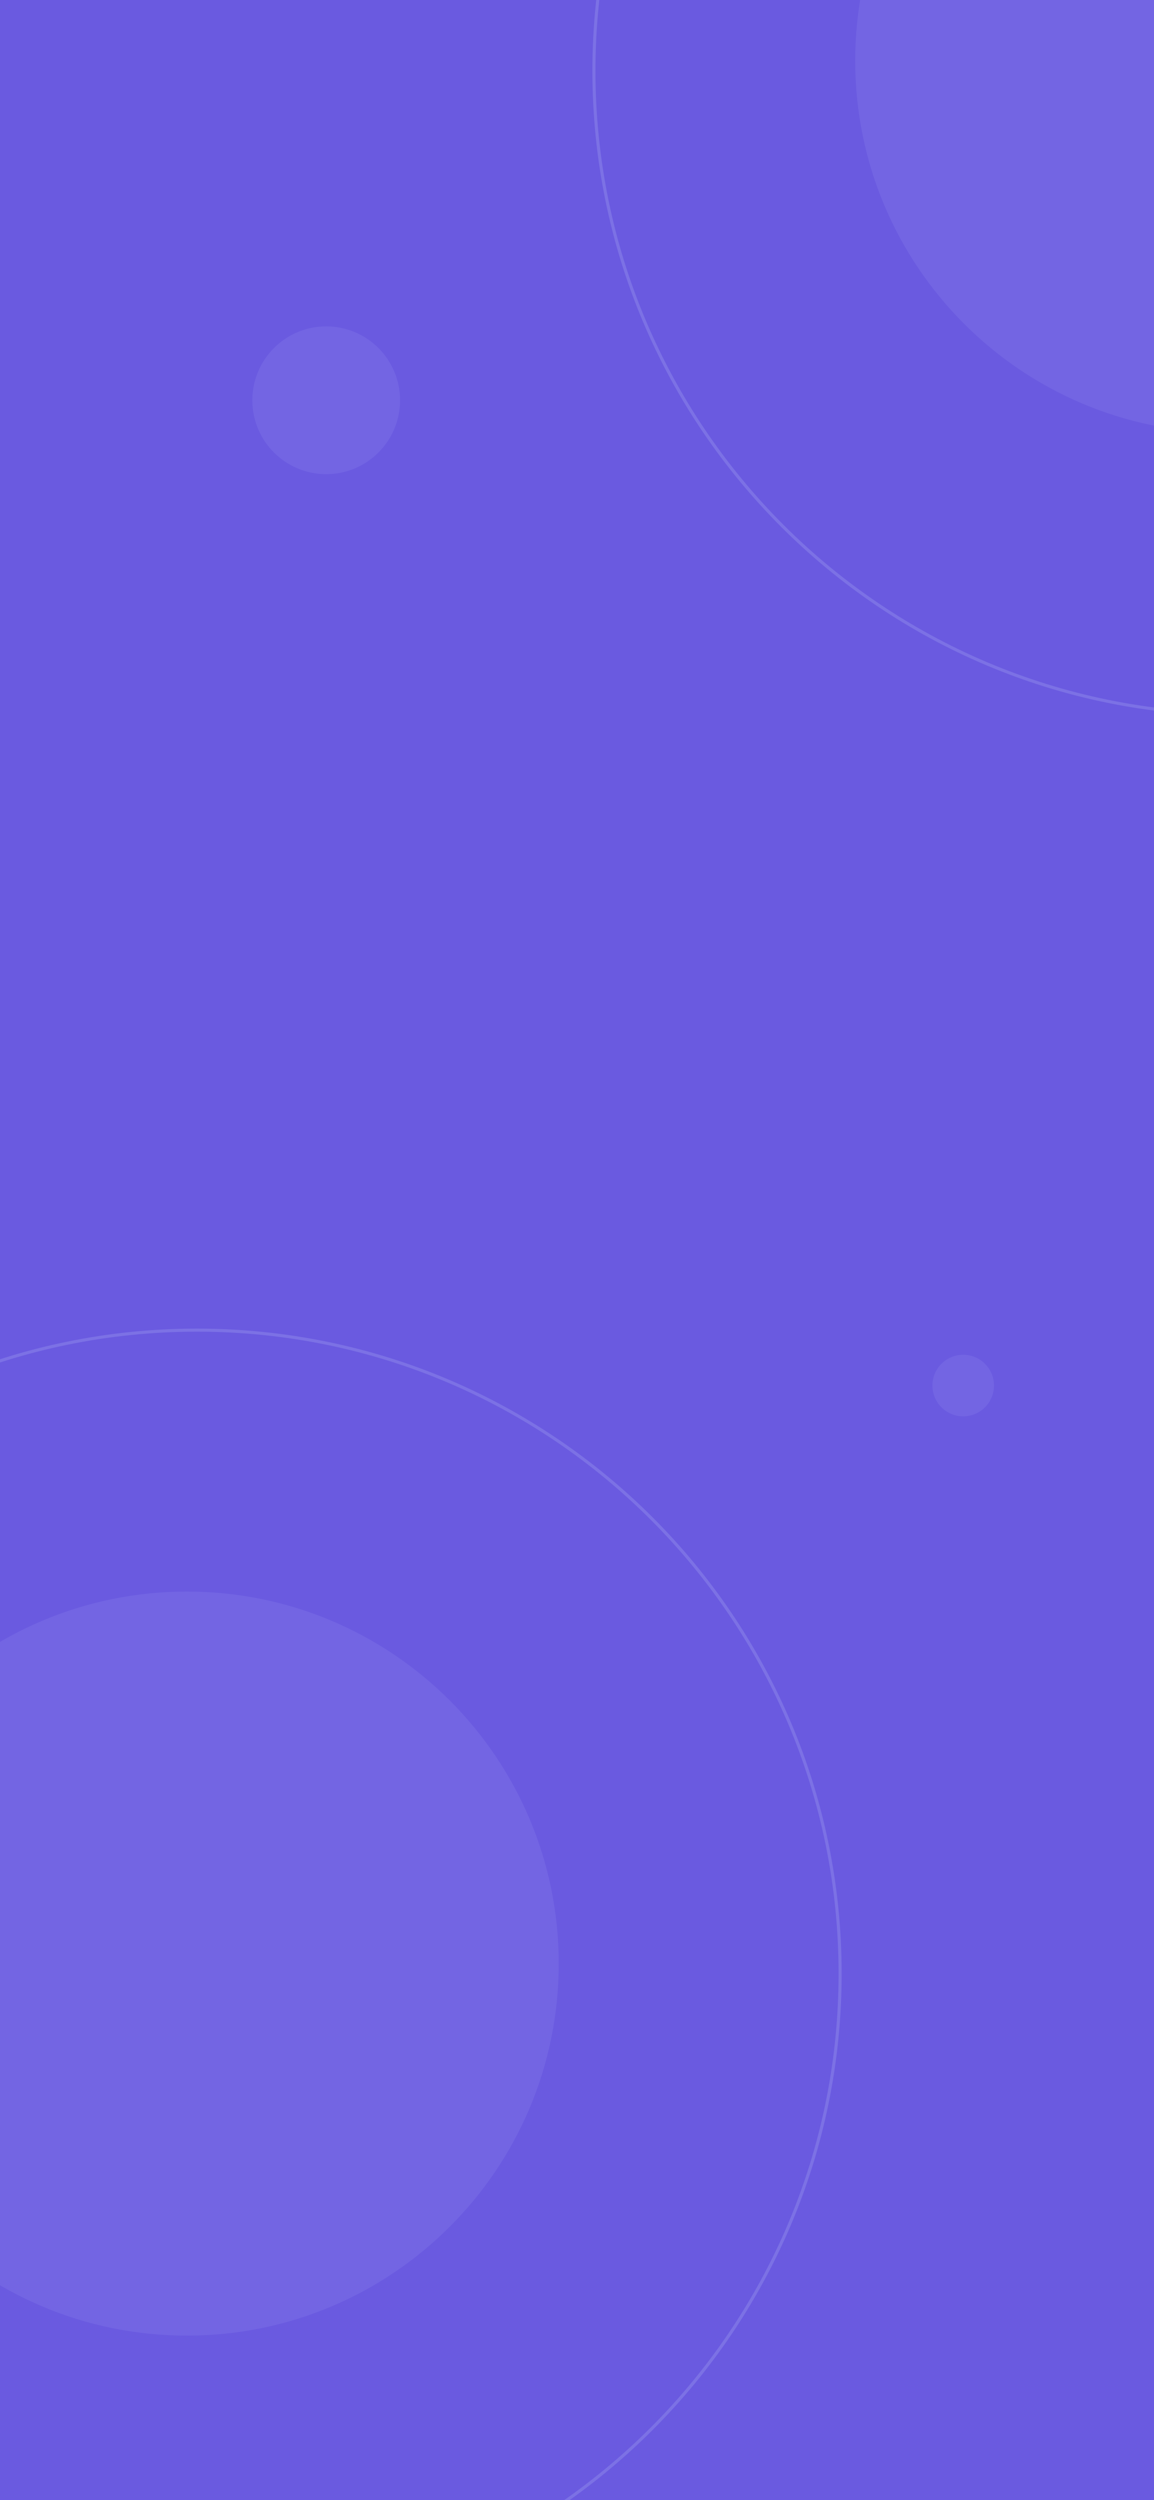 <svg width="375" height="812" viewBox="0 0 375 812" fill="none" xmlns="http://www.w3.org/2000/svg">
<g clip-path="url(#clip0_1_5232)">
<rect width="375" height="812" fill="#6A5AE0"/>
<path opacity="0.1" fill-rule="evenodd" clip-rule="evenodd" d="M60.734 758.562C127.466 758.562 181.562 704.466 181.562 637.734C181.562 571.003 127.466 516.906 60.734 516.906C-5.997 516.906 -60.094 571.003 -60.094 637.734C-60.094 704.466 -5.997 758.562 60.734 758.562Z" fill="#C4D0FB"/>
<path opacity="0.2" fill-rule="evenodd" clip-rule="evenodd" d="M64 850C179.428 850 273 756.428 273 641C273 525.572 179.428 432 64 432C-51.428 432 -145 525.572 -145 641C-145 756.428 -51.428 850 64 850Z" stroke="#C4D0FB"/>
<path opacity="0.1" fill-rule="evenodd" clip-rule="evenodd" d="M398.734 140.562C465.466 140.562 519.562 86.466 519.562 19.734C519.562 -46.997 465.466 -101.094 398.734 -101.094C332.003 -101.094 277.906 -46.997 277.906 19.734C277.906 86.466 332.003 140.562 398.734 140.562Z" fill="#C4D0FB"/>
<path opacity="0.2" fill-rule="evenodd" clip-rule="evenodd" d="M402 232C517.428 232 611 138.428 611 23C611 -92.427 517.428 -186 402 -186C286.572 -186 193 -92.427 193 23C193 138.428 286.572 232 402 232Z" stroke="#C4D0FB"/>
<path opacity="0.1" fill-rule="evenodd" clip-rule="evenodd" d="M106 154C119.255 154 130 143.255 130 130C130 116.745 119.255 106 106 106C92.745 106 82 116.745 82 130C82 143.255 92.745 154 106 154Z" fill="#C4D0FB"/>
<path opacity="0.1" fill-rule="evenodd" clip-rule="evenodd" d="M313 460C318.523 460 323 455.523 323 450C323 444.477 318.523 440 313 440C307.477 440 303 444.477 303 450C303 455.523 307.477 460 313 460Z" fill="#C4D0FB"/>
</g>
<defs>
<clipPath id="clip0_1_5232">
<rect width="375" height="812" fill="white"/>
</clipPath>
</defs>
</svg>
